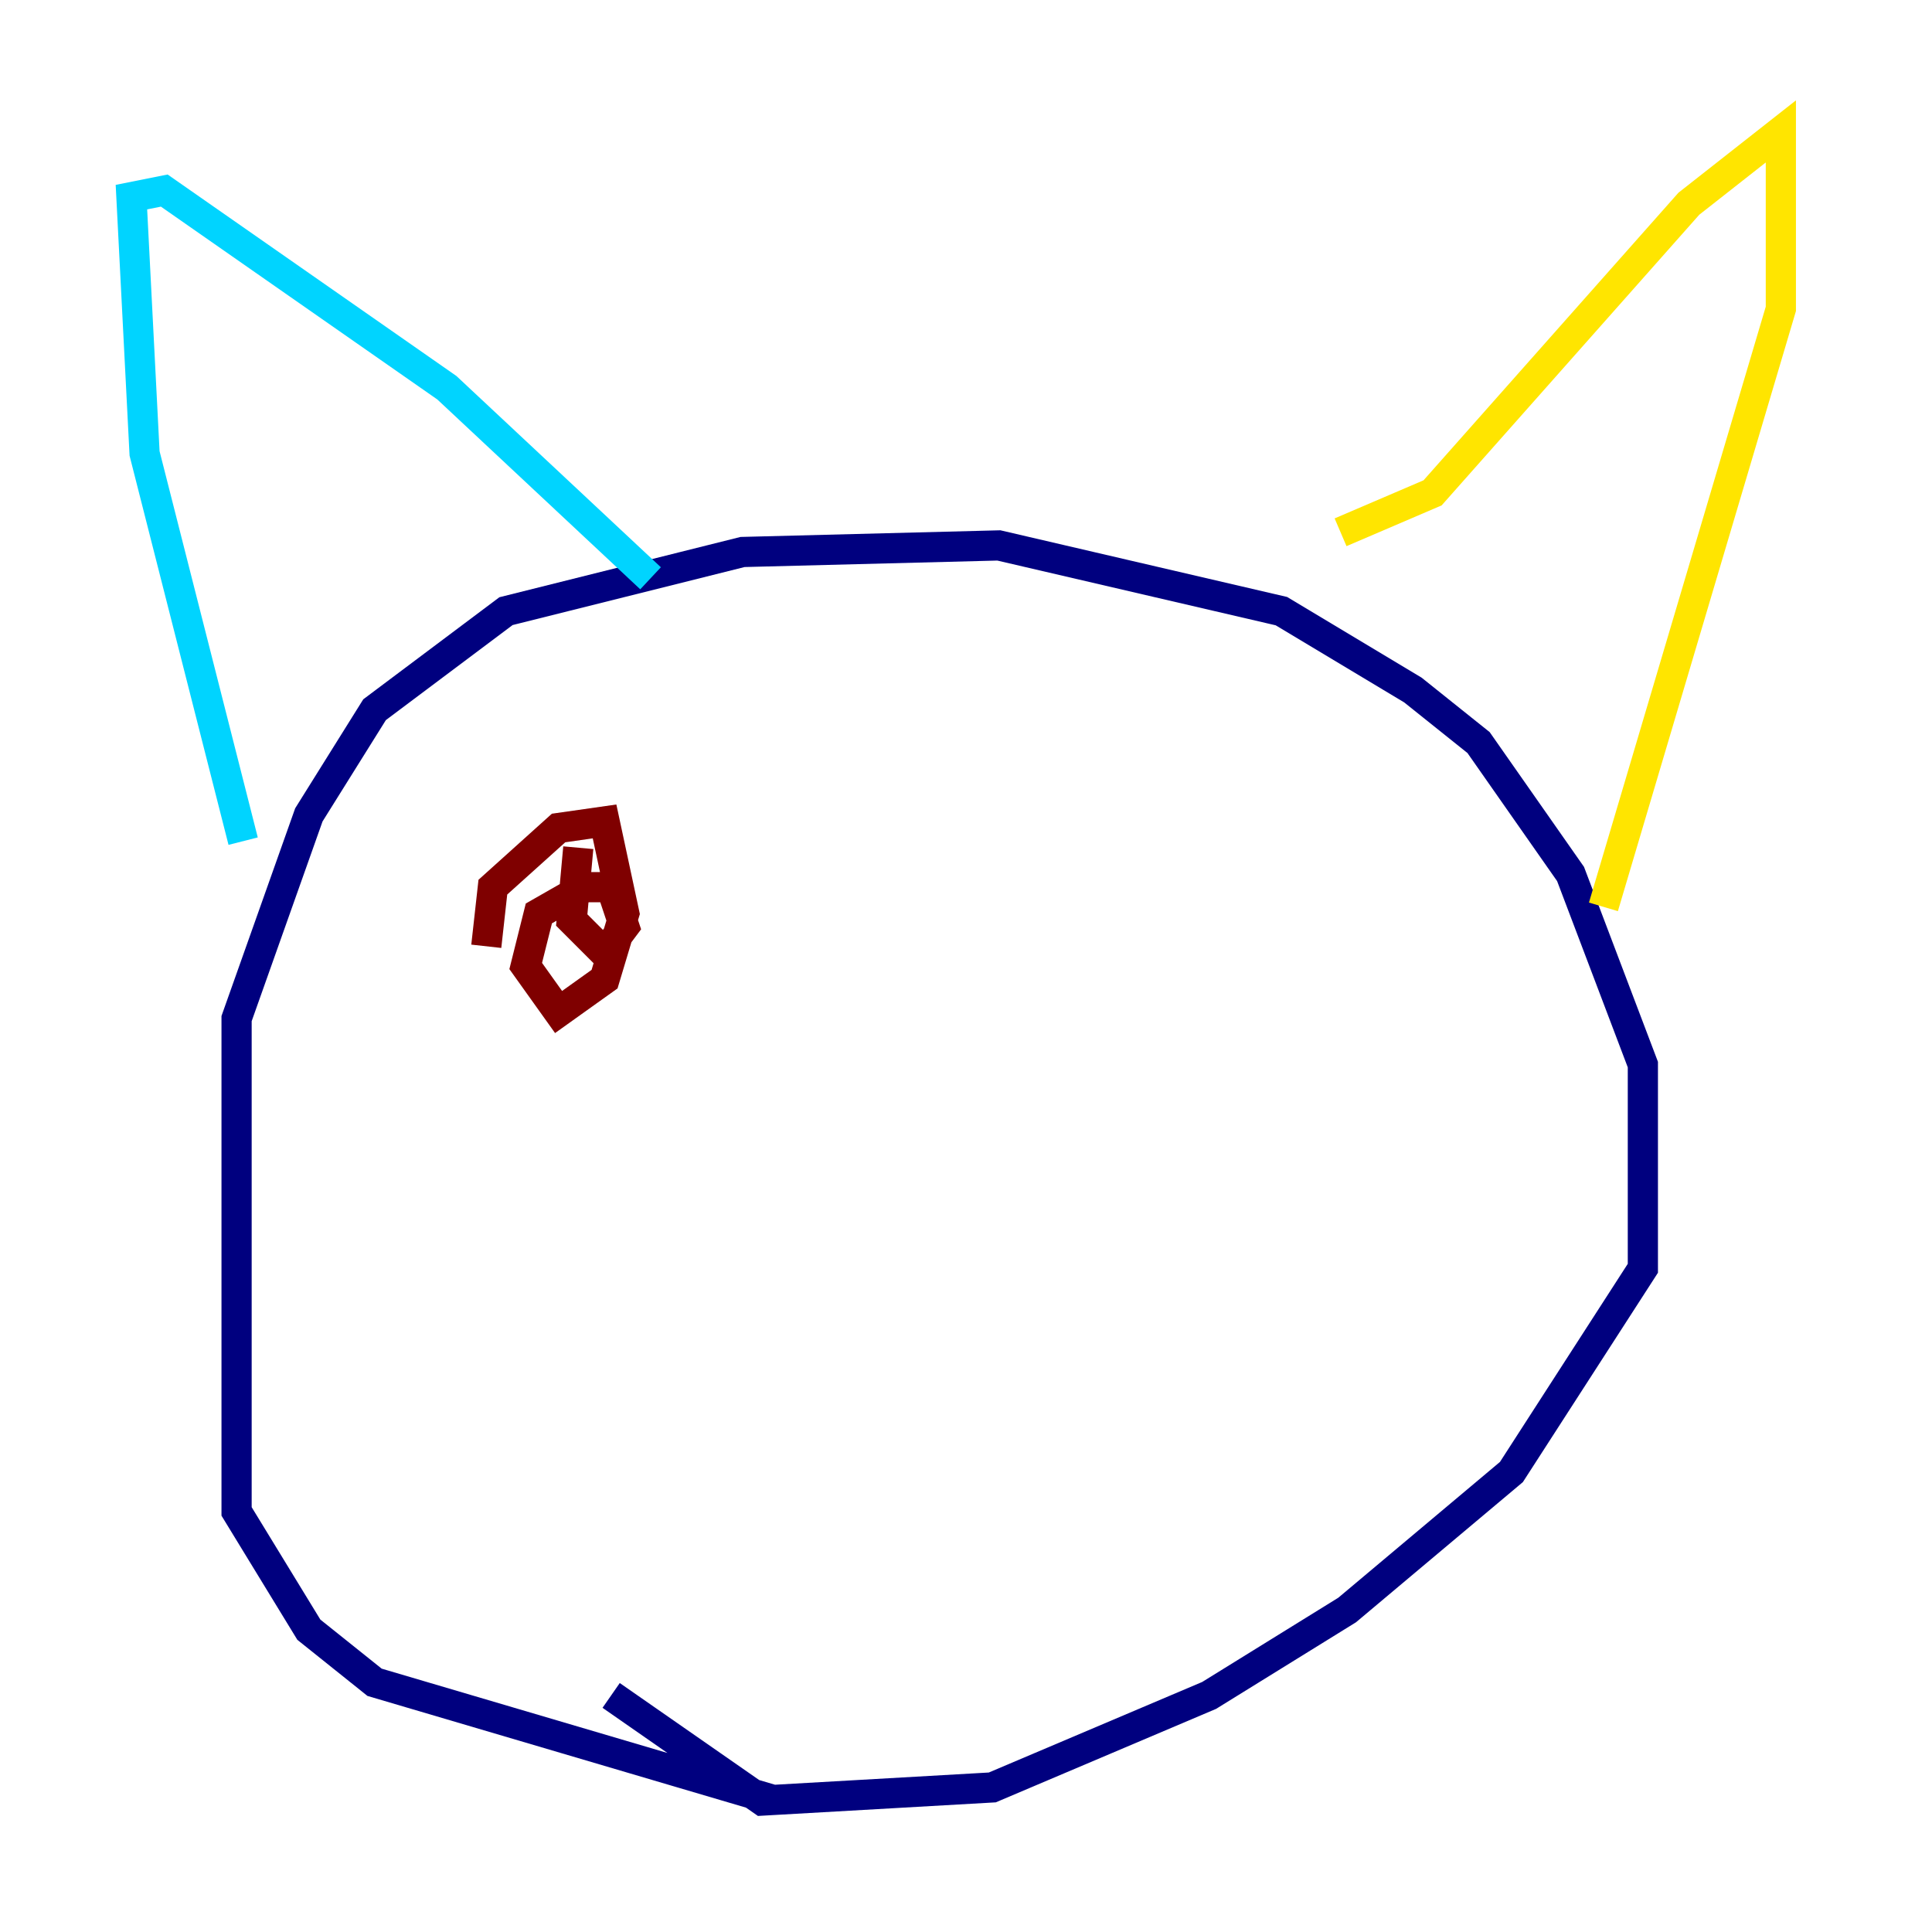 <?xml version="1.0" encoding="utf-8" ?>
<svg baseProfile="tiny" height="128" version="1.2" viewBox="0,0,128,128" width="128" xmlns="http://www.w3.org/2000/svg" xmlns:ev="http://www.w3.org/2001/xml-events" xmlns:xlink="http://www.w3.org/1999/xlink"><defs /><polyline fill="none" points="51.374,119.293 24.816,111.456 20.463,107.973 15.674,100.136 15.674,67.483 20.463,53.986 24.816,47.02 33.524,40.49 49.197,36.571 66.177,36.136 84.898,40.49 93.605,45.714 97.959,49.197 104.054,57.905 108.844,70.531 108.844,84.027 100.136,97.524 89.252,106.667 80.109,112.326 65.742,118.422 50.503,119.293 40.49,112.326" stroke="#00007f" stroke-width="2" /><polyline fill="none" points="16.109,55.728 9.578,30.041 8.707,13.061 10.884,12.626 29.605,25.687 43.102,38.313" stroke="#00d4ff" stroke-width="2" /><polyline fill="none" points="88.816,35.265 94.912,32.653 111.891,13.497 117.986,8.707 117.986,20.463 106.231,60.082" stroke="#ffe500" stroke-width="2" /><polyline fill="none" points="32.218,62.694 32.653,58.776 37.007,54.857 40.054,54.422 41.361,60.517 40.054,64.871 37.007,67.048 34.83,64.0 35.701,60.517 38.748,58.776 40.49,58.776 41.361,61.388 40.054,63.129 37.878,60.952 38.313,56.163" stroke="#7f0000" stroke-width="2" /></svg>